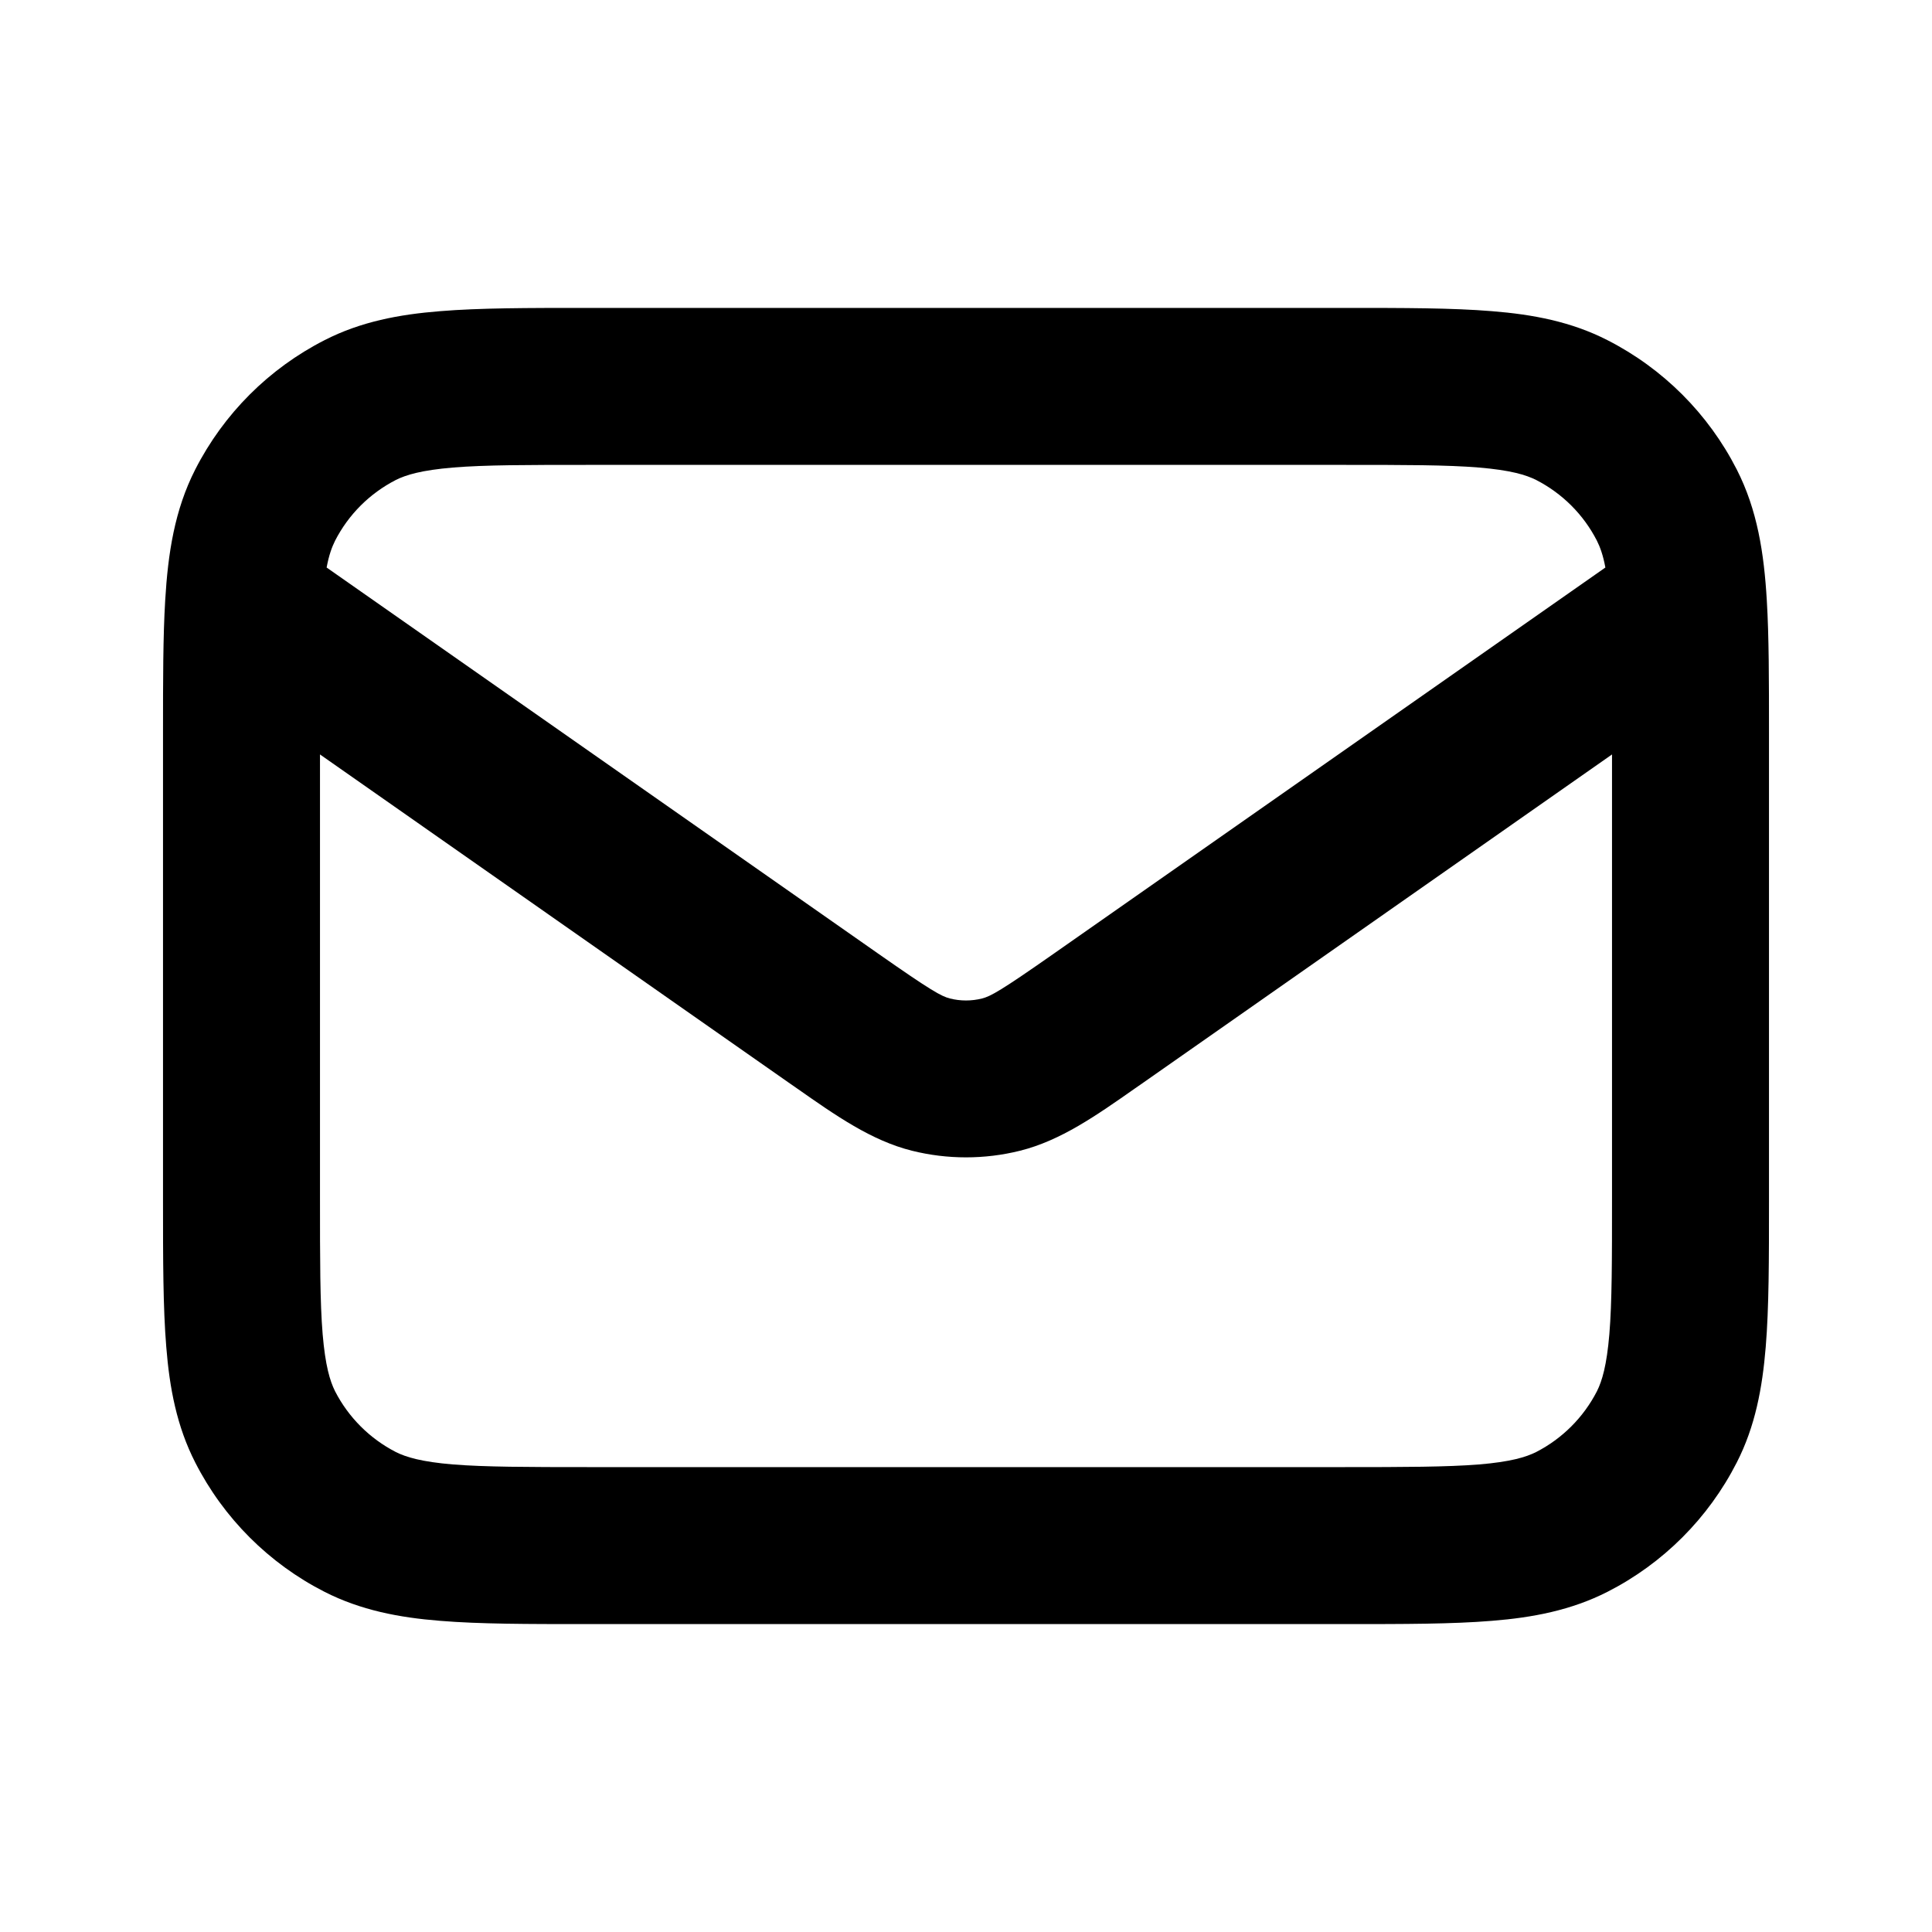 <svg width="16" height="16" viewBox="0 0 16 16" xmlns="http://www.w3.org/2000/svg">
<path fill-rule="evenodd" clip-rule="evenodd" d="M4.853 2.55H11.146C11.628 2.55 12.028 2.55 12.355 2.577C12.695 2.604 13.013 2.664 13.312 2.817C13.773 3.052 14.148 3.427 14.383 3.888C14.554 4.223 14.609 4.582 14.632 4.973C14.65 5.273 14.65 5.635 14.65 6.062V9.947C14.65 10.428 14.65 10.828 14.623 11.155C14.595 11.495 14.536 11.813 14.383 12.112C14.148 12.573 13.773 12.948 13.312 13.183C13.013 13.335 12.695 13.396 12.355 13.423C12.028 13.45 11.628 13.45 11.147 13.45H4.853C4.372 13.45 3.972 13.45 3.645 13.423C3.304 13.396 2.987 13.335 2.688 13.183C2.227 12.948 1.852 12.573 1.617 12.112C1.464 11.813 1.404 11.495 1.377 11.155C1.35 10.828 1.35 10.428 1.35 9.946L1.35 6.062C1.35 5.635 1.35 5.273 1.368 4.973C1.391 4.582 1.446 4.223 1.617 3.888C1.852 3.427 2.227 3.052 2.688 2.817C2.987 2.664 3.304 2.604 3.645 2.577C3.972 2.55 4.372 2.55 4.853 2.55ZM3.751 3.872C3.491 3.894 3.364 3.932 3.278 3.975C3.062 4.086 2.886 4.261 2.775 4.478C2.749 4.53 2.724 4.597 2.705 4.7L7.272 7.897C7.712 8.205 7.796 8.251 7.867 8.269C7.954 8.291 8.046 8.291 8.133 8.269C8.204 8.251 8.288 8.205 8.728 7.897L13.295 4.7C13.276 4.597 13.251 4.53 13.225 4.478C13.114 4.261 12.938 4.086 12.722 3.975C12.636 3.932 12.509 3.894 12.249 3.872C11.982 3.85 11.635 3.85 11.12 3.85H4.88C4.365 3.85 4.018 3.85 3.751 3.872ZM13.35 6.248L9.474 8.962C9.45 8.979 9.426 8.995 9.402 9.012C9.078 9.239 8.784 9.446 8.447 9.53C8.154 9.603 7.846 9.603 7.553 9.53C7.216 9.446 6.922 9.239 6.598 9.012C6.574 8.995 6.55 8.979 6.526 8.962L2.65 6.248V9.92C2.65 10.435 2.65 10.782 2.672 11.049C2.694 11.309 2.732 11.436 2.775 11.522C2.886 11.738 3.062 11.914 3.278 12.025C3.364 12.068 3.491 12.106 3.751 12.128C4.018 12.149 4.365 12.15 4.88 12.15H11.12C11.635 12.15 11.982 12.149 12.249 12.128C12.509 12.106 12.636 12.068 12.722 12.025C12.938 11.914 13.114 11.738 13.225 11.522C13.268 11.436 13.306 11.309 13.328 11.049C13.35 10.782 13.35 10.435 13.35 9.92V6.248Z" />
</svg>
